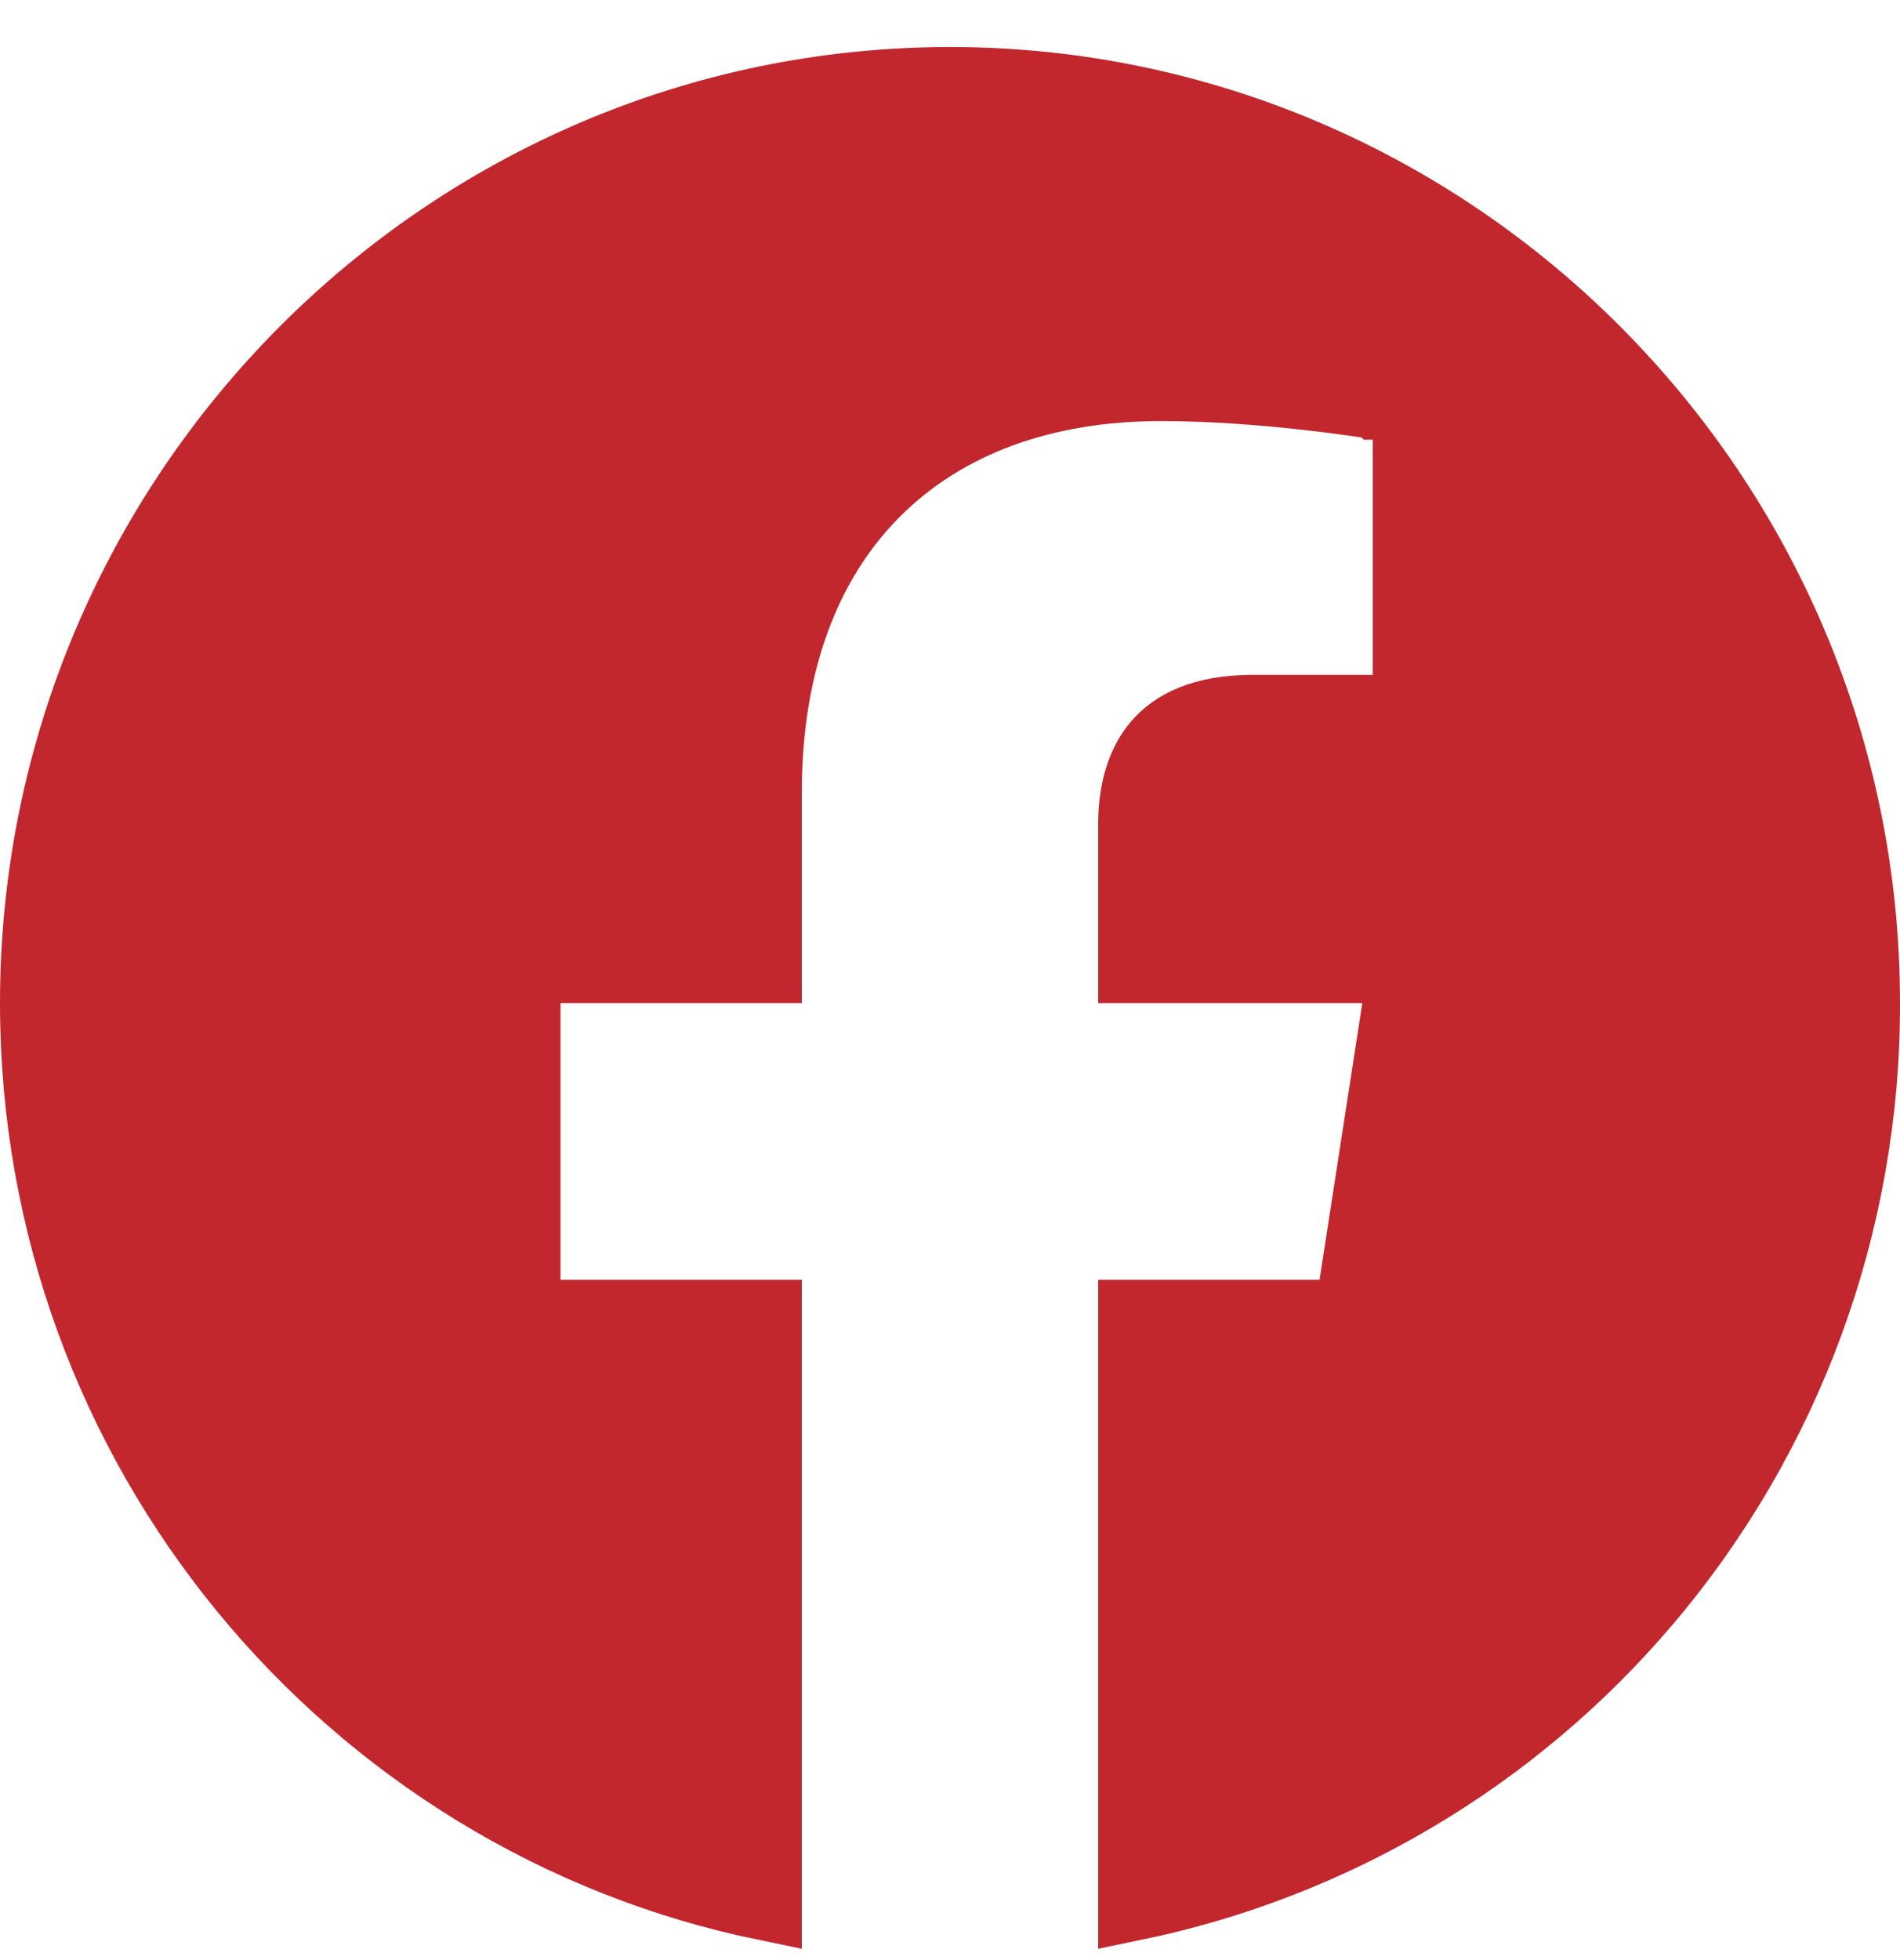 <svg width="32" height="33" viewBox="0 0 32 33" fill="none" xmlns="http://www.w3.org/2000/svg">
<path d="M8.84 21.547V22.147H9.44H12.904V32.074C5.888 30.633 0.6 24.379 0.6 16.888C0.6 8.334 7.534 1.392 16 1.392C24.466 1.392 31.4 8.334 31.4 16.888L31.4 16.89C31.408 20.58 30.102 24.151 27.718 26.958C25.488 29.585 22.45 31.382 19.096 32.073V22.147H22.224H22.738L22.817 21.639L23.537 16.98L23.644 16.288H22.944H19.096V13.868C19.096 13.321 19.231 12.854 19.51 12.531C19.775 12.225 20.243 11.962 21.104 11.962H23.12H23.72V11.362V7.394V6.886L23.219 6.803L23.12 7.394C23.219 6.803 23.219 6.803 23.219 6.803L23.219 6.803L23.218 6.803L23.217 6.802L23.212 6.802L23.195 6.799L23.131 6.789C23.076 6.78 22.995 6.768 22.893 6.753C22.69 6.724 22.401 6.685 22.058 6.646C21.372 6.568 20.455 6.489 19.552 6.489C17.599 6.489 15.92 7.082 14.729 8.278C13.537 9.474 12.904 11.204 12.904 13.338V16.288H9.44H8.84V16.888V21.547Z" fill="#C1272D" stroke="#C1272D" stroke-width="1.2"/>
</svg>
